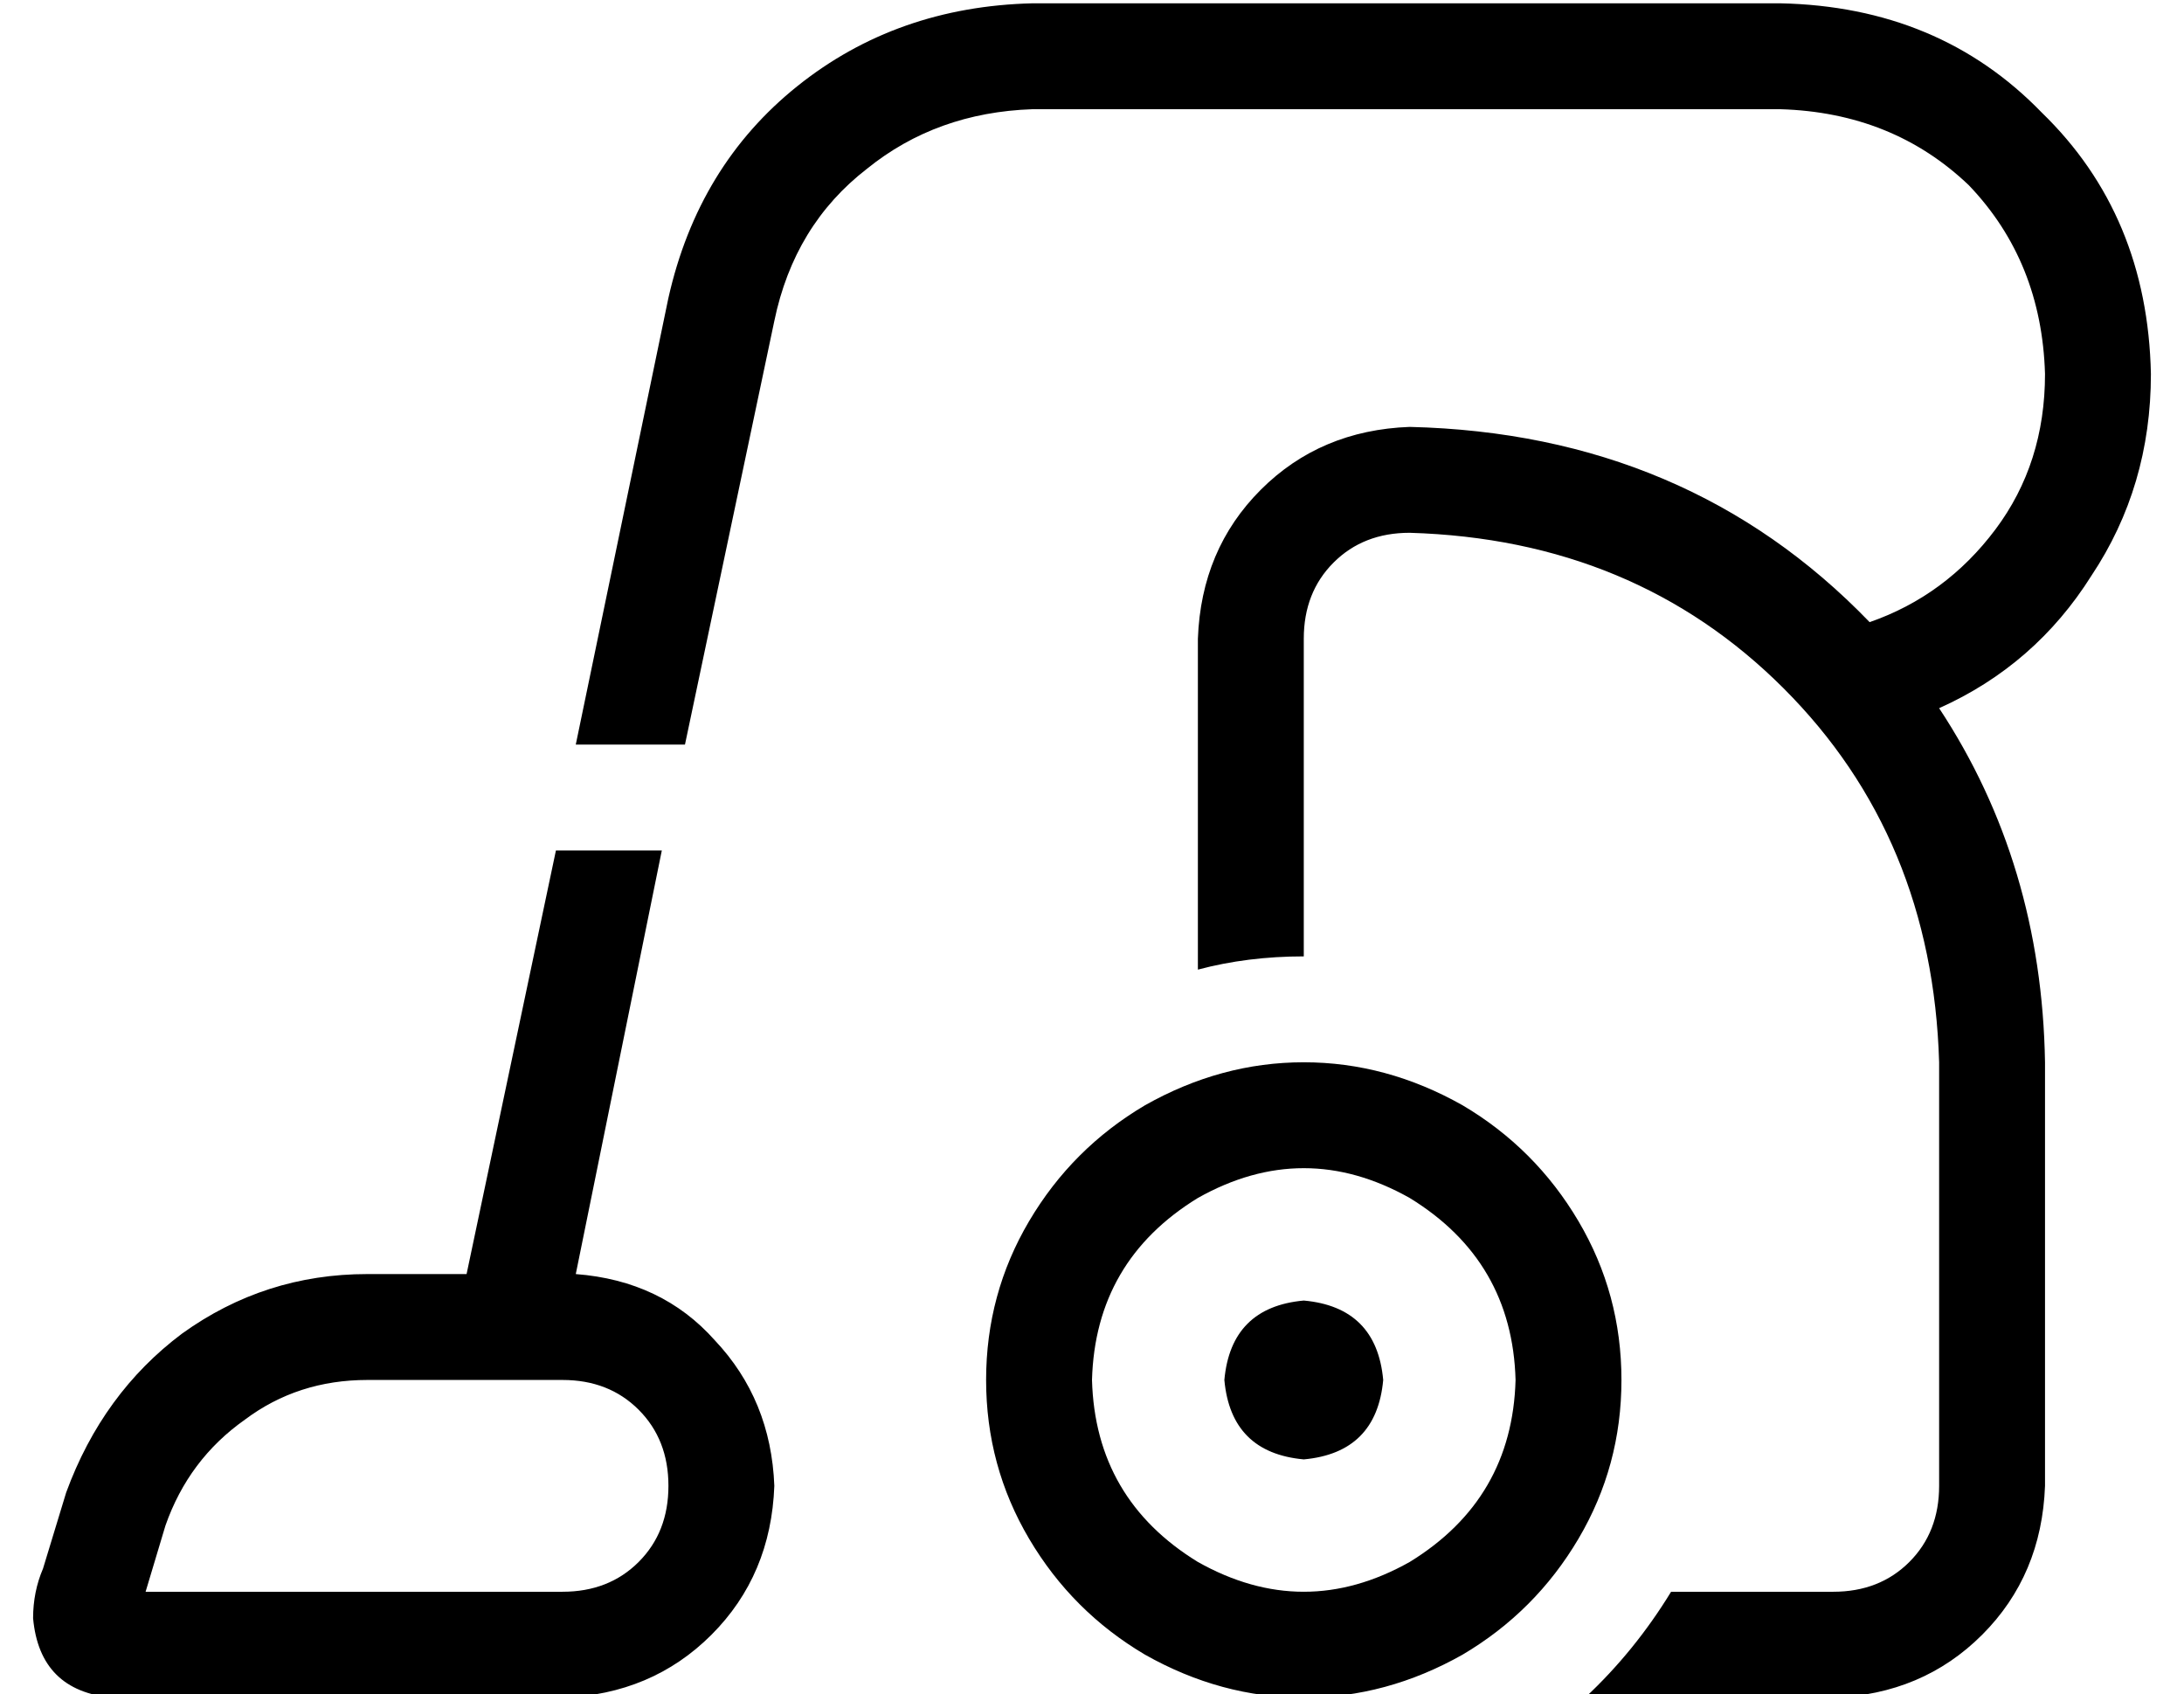<?xml version="1.0" standalone="no"?>
<!DOCTYPE svg PUBLIC "-//W3C//DTD SVG 1.1//EN" "http://www.w3.org/Graphics/SVG/1.1/DTD/svg11.dtd" >
<svg xmlns="http://www.w3.org/2000/svg" xmlns:xlink="http://www.w3.org/1999/xlink" version="1.1" viewBox="-10 -40 660 512">
   <path fill="currentColor"
d="M192 50q9 -40 39 -64v0v0q30 -24 71 -25h226v0q48 1 79 33q32 31 33 79q0 34 -18 61q-17 27 -46 40q31 47 32 107v128v0q-1 27 -19 45t-45 19h-75v0q15 -14 26 -32h49v0q14 0 23 -9t9 -23v-128v0q-2 -68 -47 -113t-113 -47q-14 0 -23 9t-9 23v96v0q-17 0 -32 4v-100v0
q1 -27 19 -45t45 -19q84 2 139 59q23 -8 38 -28t15 -47q-1 -34 -23 -57q-23 -22 -57 -23h-226v0q-29 1 -50 18q-22 17 -28 46l-27 128v0h-33v0l28 -135v0zM158 217h32h-32h32l-26 128v0q26 2 42 20q17 18 18 44q-1 27 -19 45t-45 19h-136v0q-22 -2 -24 -24q0 -8 3 -15l7 -23
v0q11 -30 35 -48q25 -18 56 -18h30v0l27 -128v0zM144 377v0v0v0v0h-43v0q-21 0 -37 12q-17 12 -24 32l-6 20v0h126v0q14 0 23 -9t9 -23t-9 -23t-23 -9h-16v0zM448 377q-1 -36 -32 -55q-32 -18 -64 0q-31 19 -32 55q1 36 32 55q32 18 64 0q31 -19 32 -55v0zM288 377
q0 -26 13 -48v0v0q13 -22 35 -35q23 -13 48 -13t48 13q22 13 35 35t13 48t-13 48t-35 35q-23 13 -48 13t-48 -13q-22 -13 -35 -35t-13 -48v0zM384 353q22 2 24 24q-2 22 -24 24q-22 -2 -24 -24q2 -22 24 -24v0z" />
</svg>
